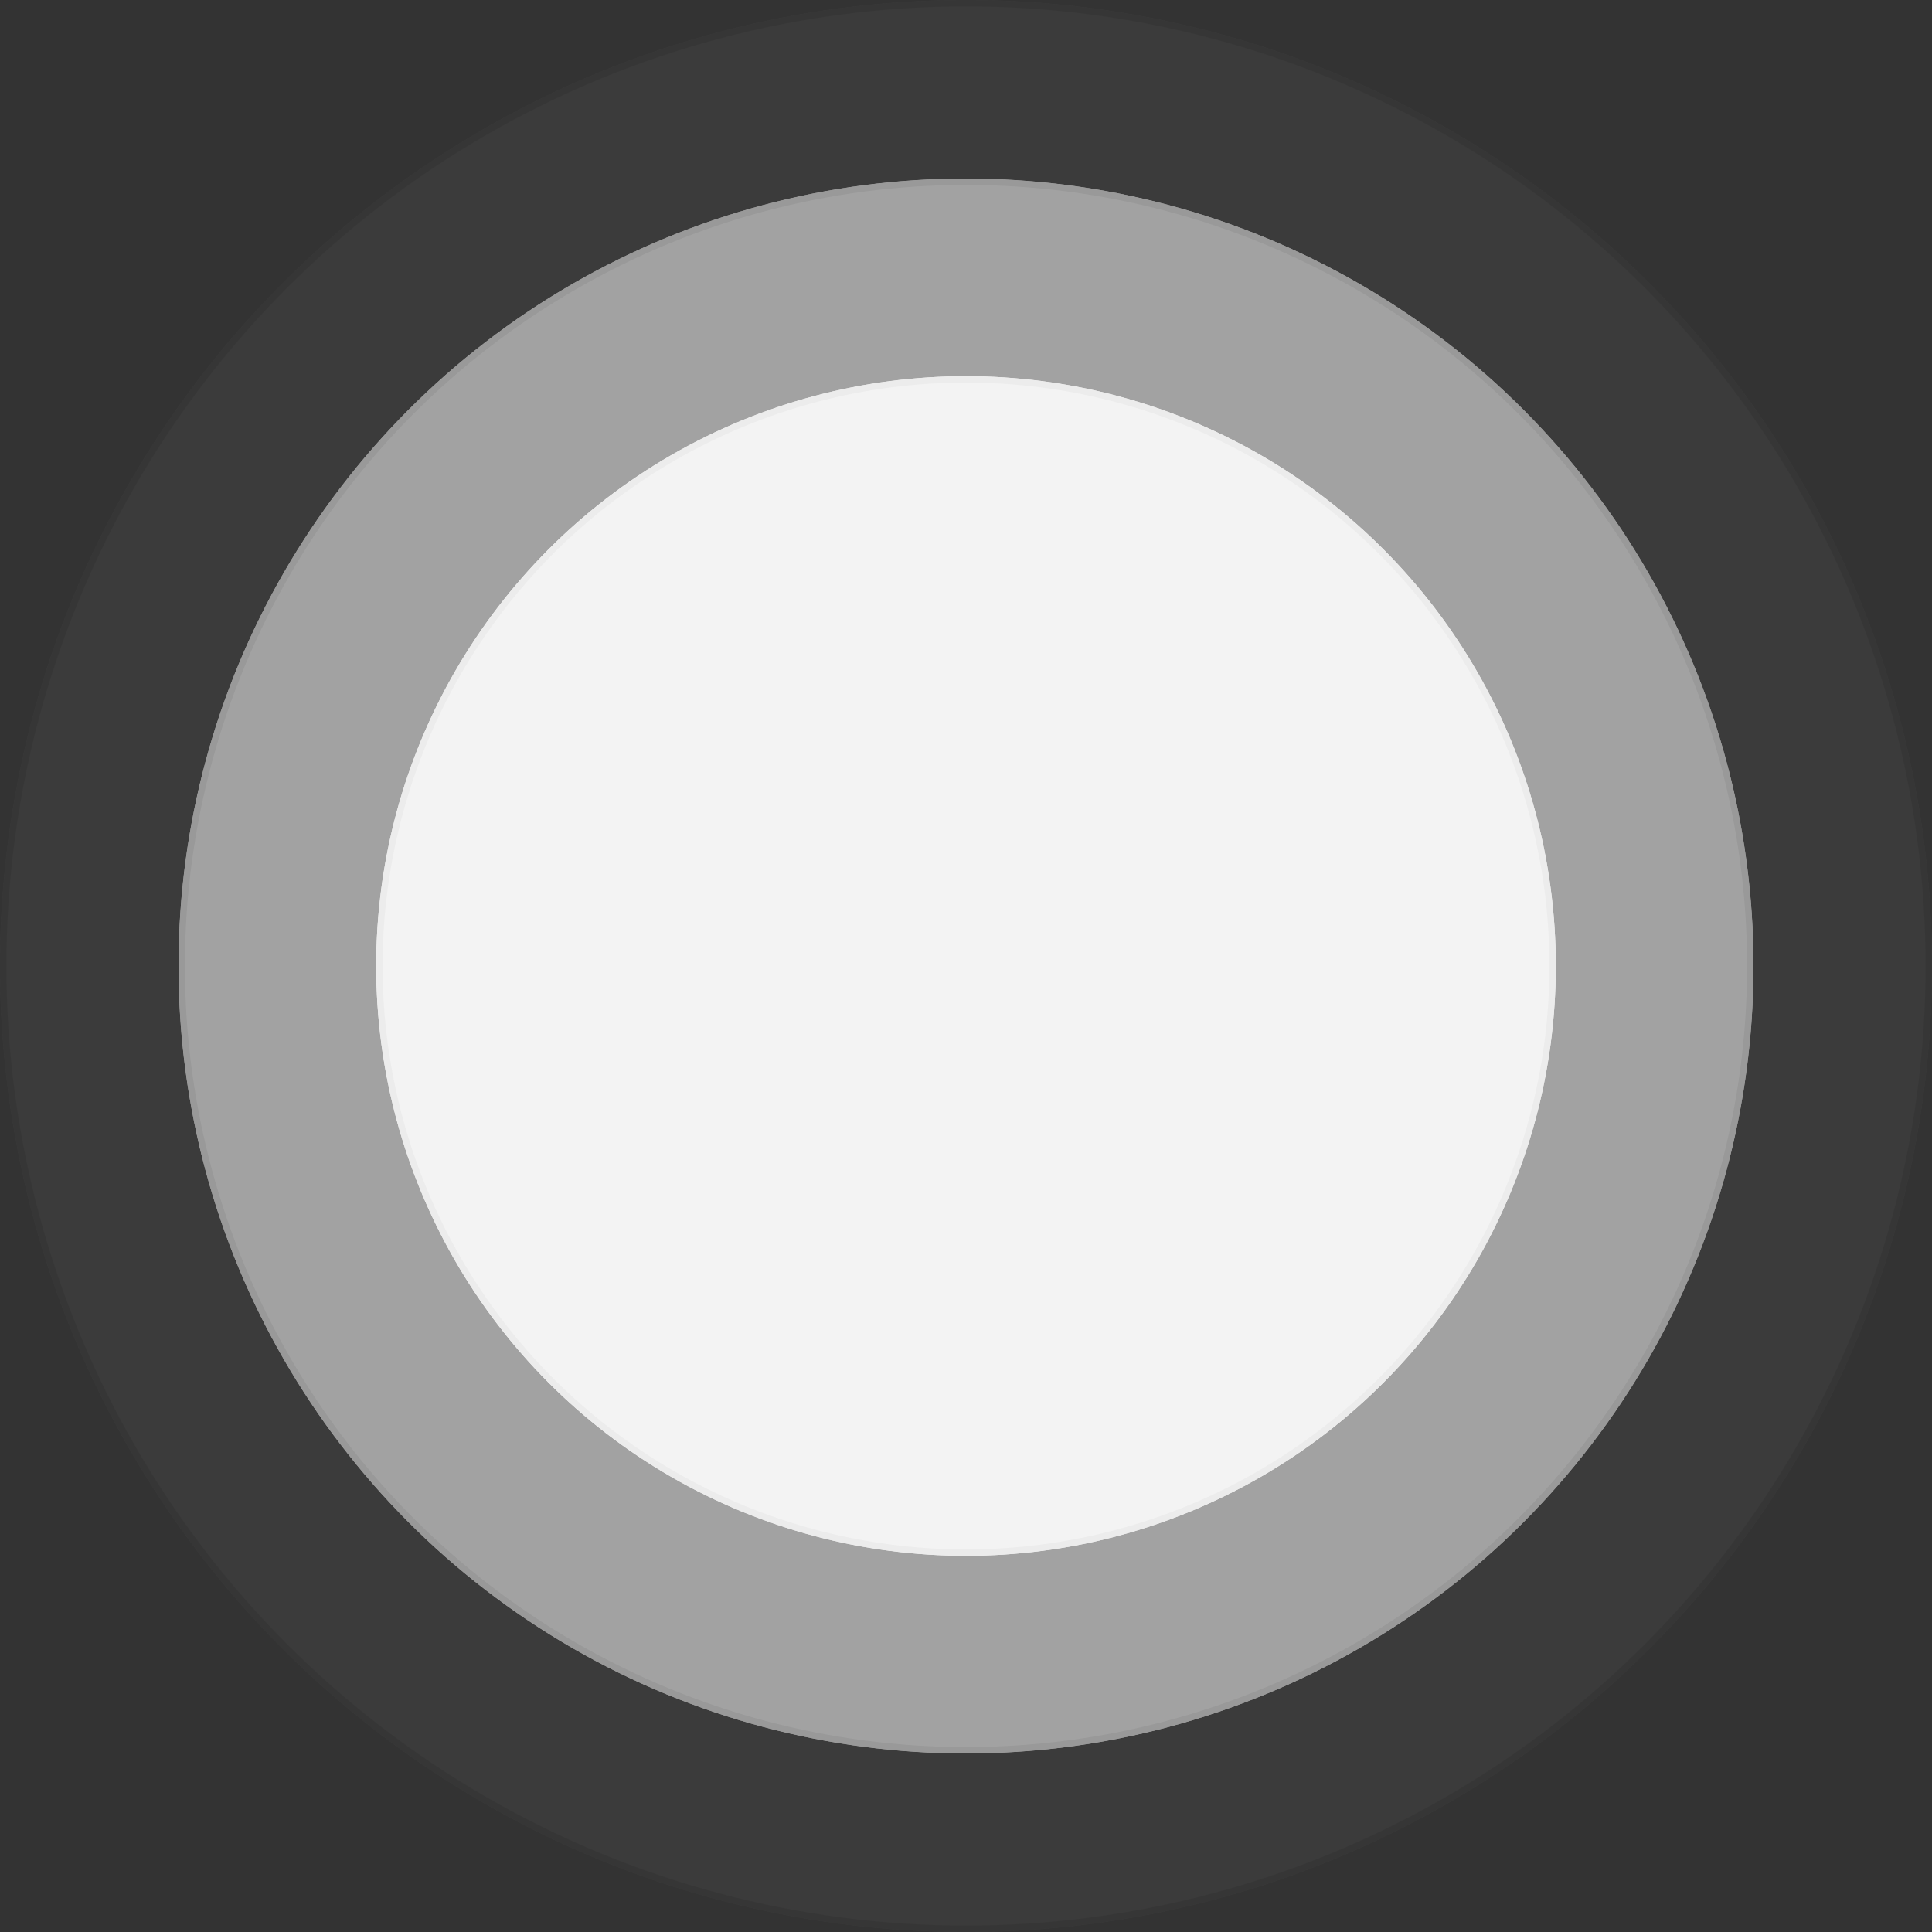<svg xmlns="http://www.w3.org/2000/svg" width="303" height="303" viewBox="0 0 303 303">
  <rect x="0" y="0" width="303" height="303" fill="#333333" stroke="none"/>
  <g id="Group_1" data-name="Group 1" transform="translate(-914 -1349)">
    <g id="Group_43906" data-name="Group 43906" transform="translate(914 1349)">
      <g id="Ellipse_1171" data-name="Ellipse 1171" fill="#f3f3f3" stroke="#828282" stroke-width="1" opacity="0.04">
        <circle cx="151.5" cy="151.5" r="151.5" stroke="none"/>
        <circle cx="151.5" cy="151.5" r="151" fill="none"/>
      </g>
      <g id="Ellipse_1169" data-name="Ellipse 1169" transform="translate(28 28)" fill="#f3f3f3" stroke="#e2e2e2" stroke-width="1" opacity="0.56">
        <circle cx="123.5" cy="123.5" r="123.5" stroke="none"/>
        <circle cx="123.5" cy="123.5" r="123" fill="none"/>
      </g>
      <g id="Ellipse_1173" data-name="Ellipse 1173" transform="translate(59 59)" fill="#f3f3f3" stroke="#ececec" stroke-width="1">
        <circle cx="92.5" cy="92.5" r="92.5" stroke="none"/>
        <circle cx="92.5" cy="92.5" r="92" fill="none"/>
      </g>
    </g>
  </g>
</svg>
